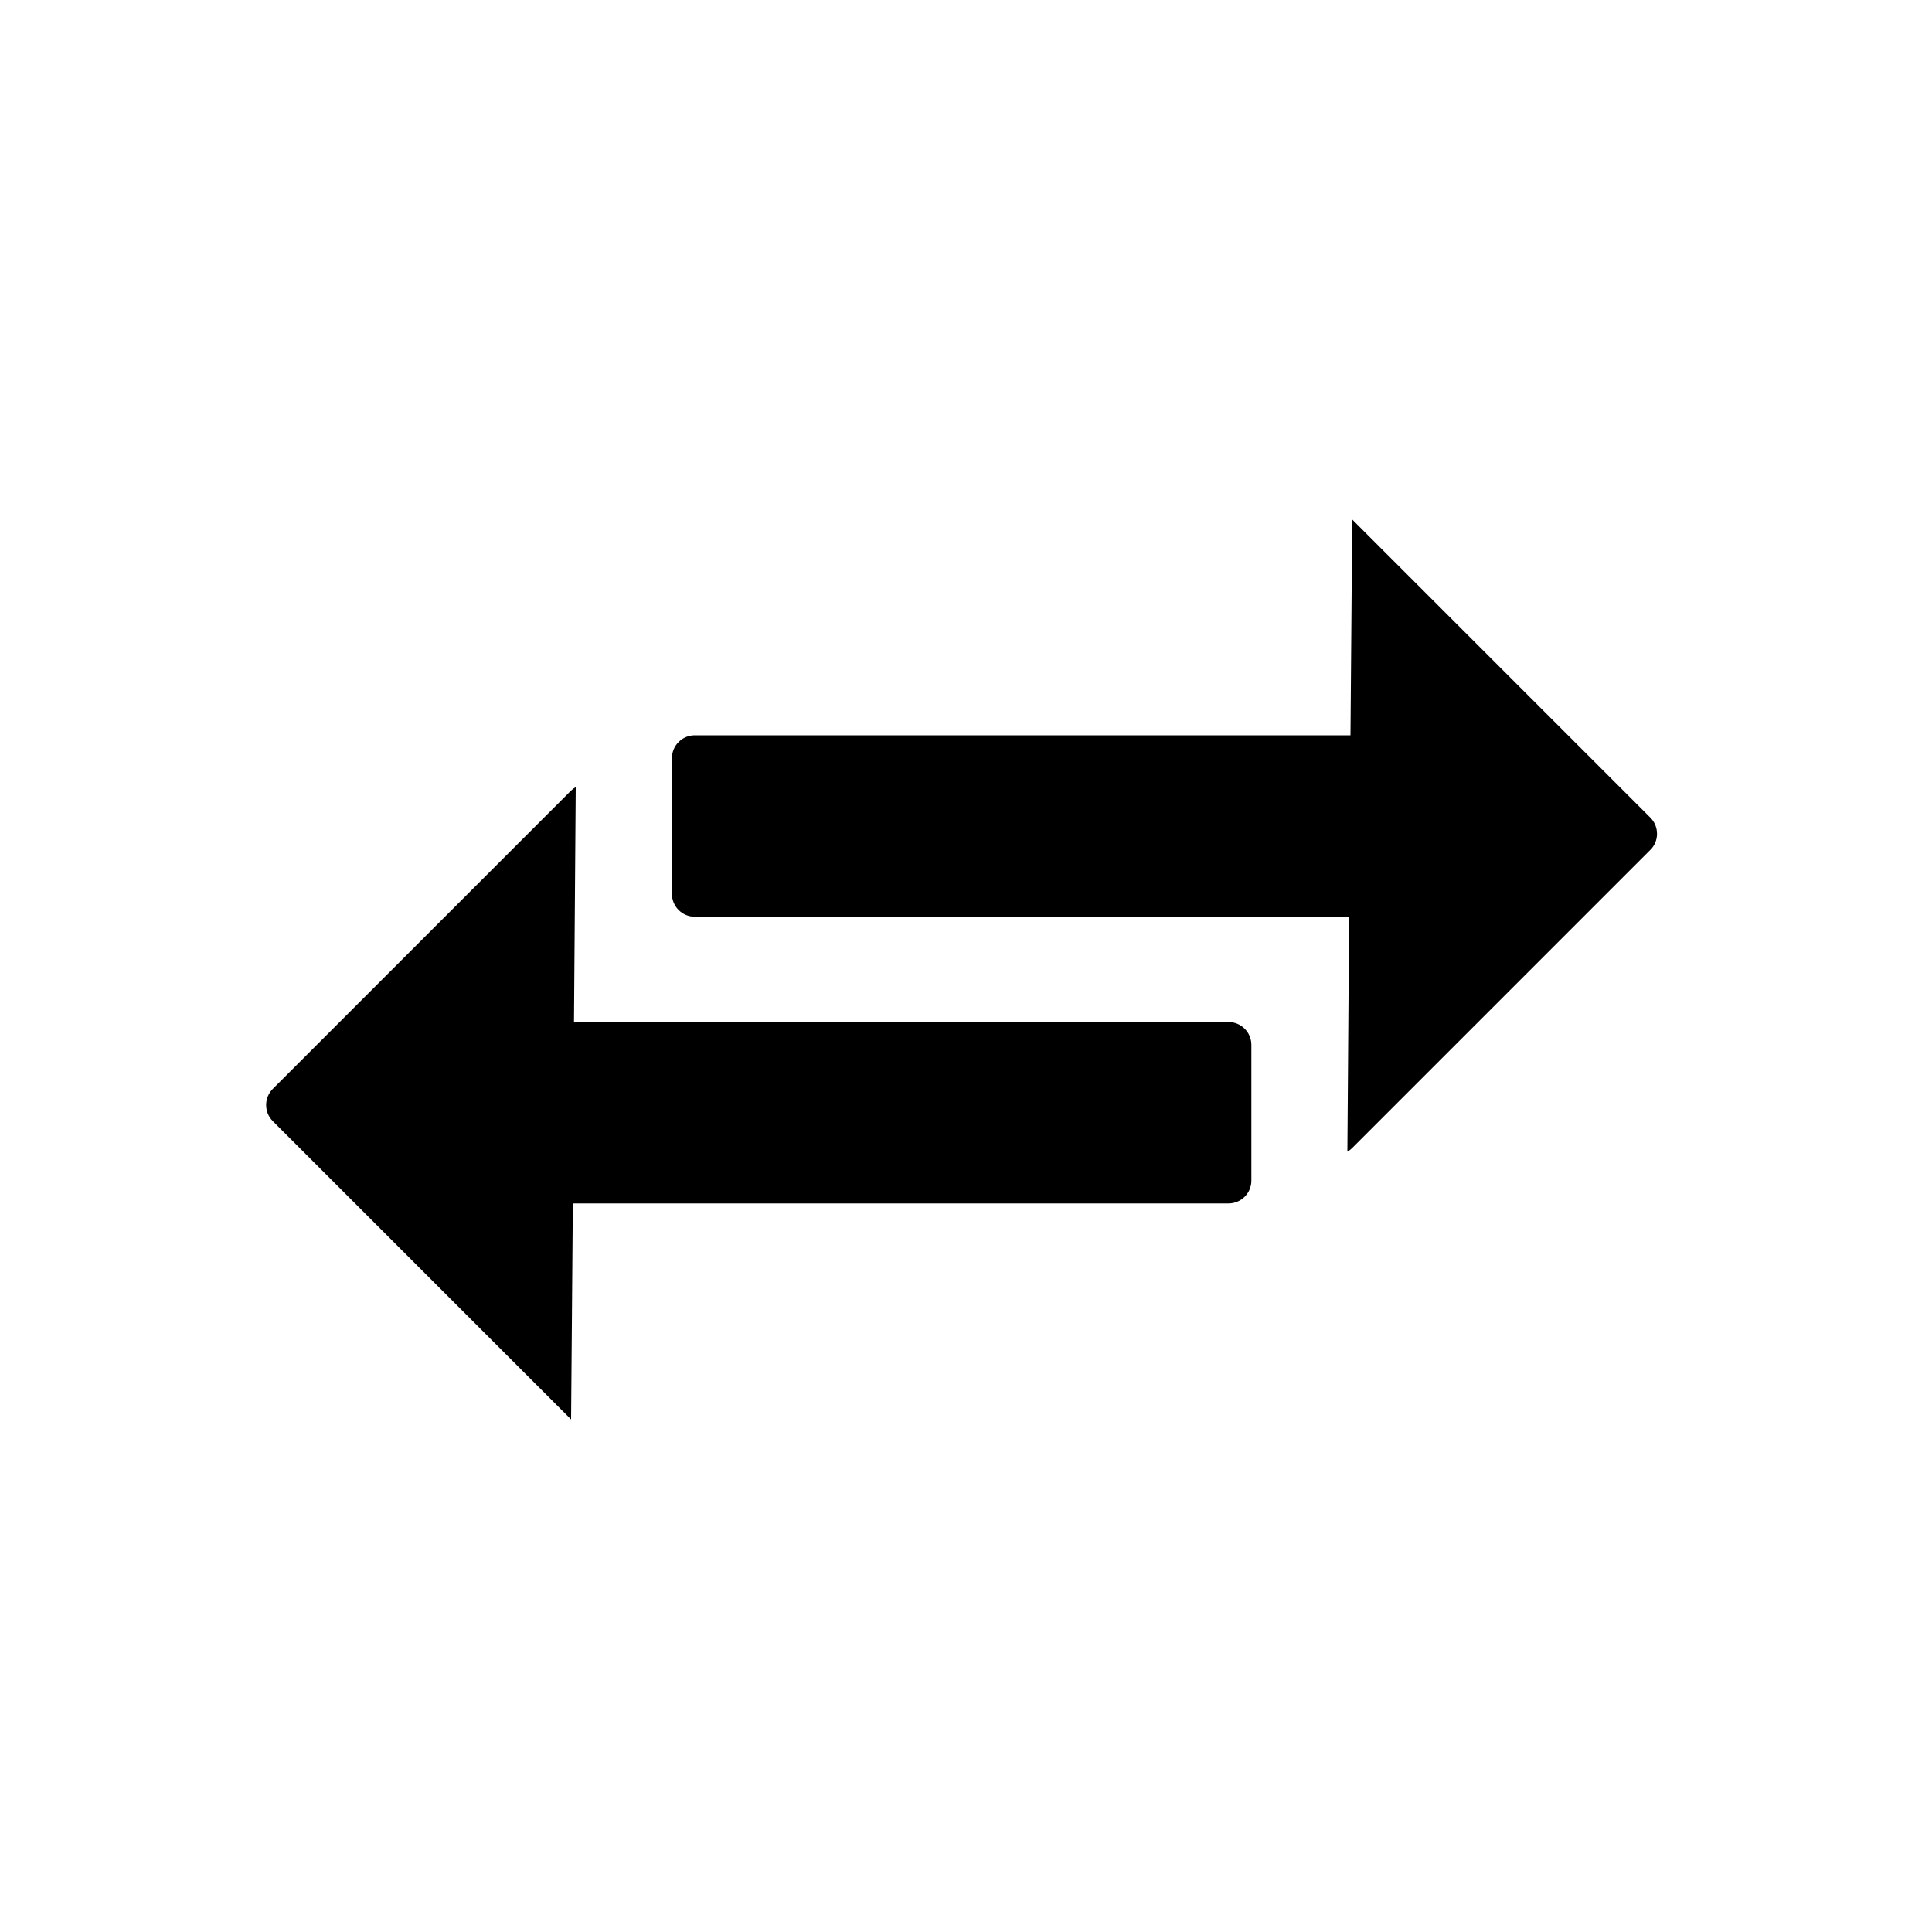 <?xml version="1.0" encoding="utf-8"?>
<!-- Generator: Adobe Illustrator 26.0.3, SVG Export Plug-In . SVG Version: 6.00 Build 0)  -->
<svg version="1.1" id="Capa_1" xmlns="http://www.w3.org/2000/svg" xmlns:xlink="http://www.w3.org/1999/xlink" x="0px" y="0px"
	 viewBox="0 0 100 100" style="enable-background:new 0 0 100 100;" xml:space="preserve">
<style type="text/css">
	.st0{fill:#FFFFFF;}
	.st1{fill:none;stroke:#000000;stroke-width:3;stroke-miterlimit:10;}
	.st2{clip-path:url(#SVGID_00000158742634309231368970000005190016996311213745_);}
</style>
<path d="M85.42,42.32L69.99,26.89L69.9,38.06H35.96c-0.65,0-1.18,0.53-1.18,1.18v7.03c0,0.65,0.53,1.18,1.18,1.18h33.87l-0.09,12.16
	c0.09-0.05,0.17-0.11,0.25-0.19l15.44-15.44C85.88,43.53,85.88,42.78,85.42,42.32z"/>
<path d="M14.12,58.03l15.44,15.44l0.09-11.18h33.94c0.65,0,1.18-0.53,1.18-1.18v-7.03c0-0.65-0.53-1.18-1.18-1.18H29.71l0.09-12.16
	c-0.09,0.05-0.17,0.11-0.25,0.19L14.12,56.36C13.66,56.82,13.66,57.57,14.12,58.03z"/>
</svg>
